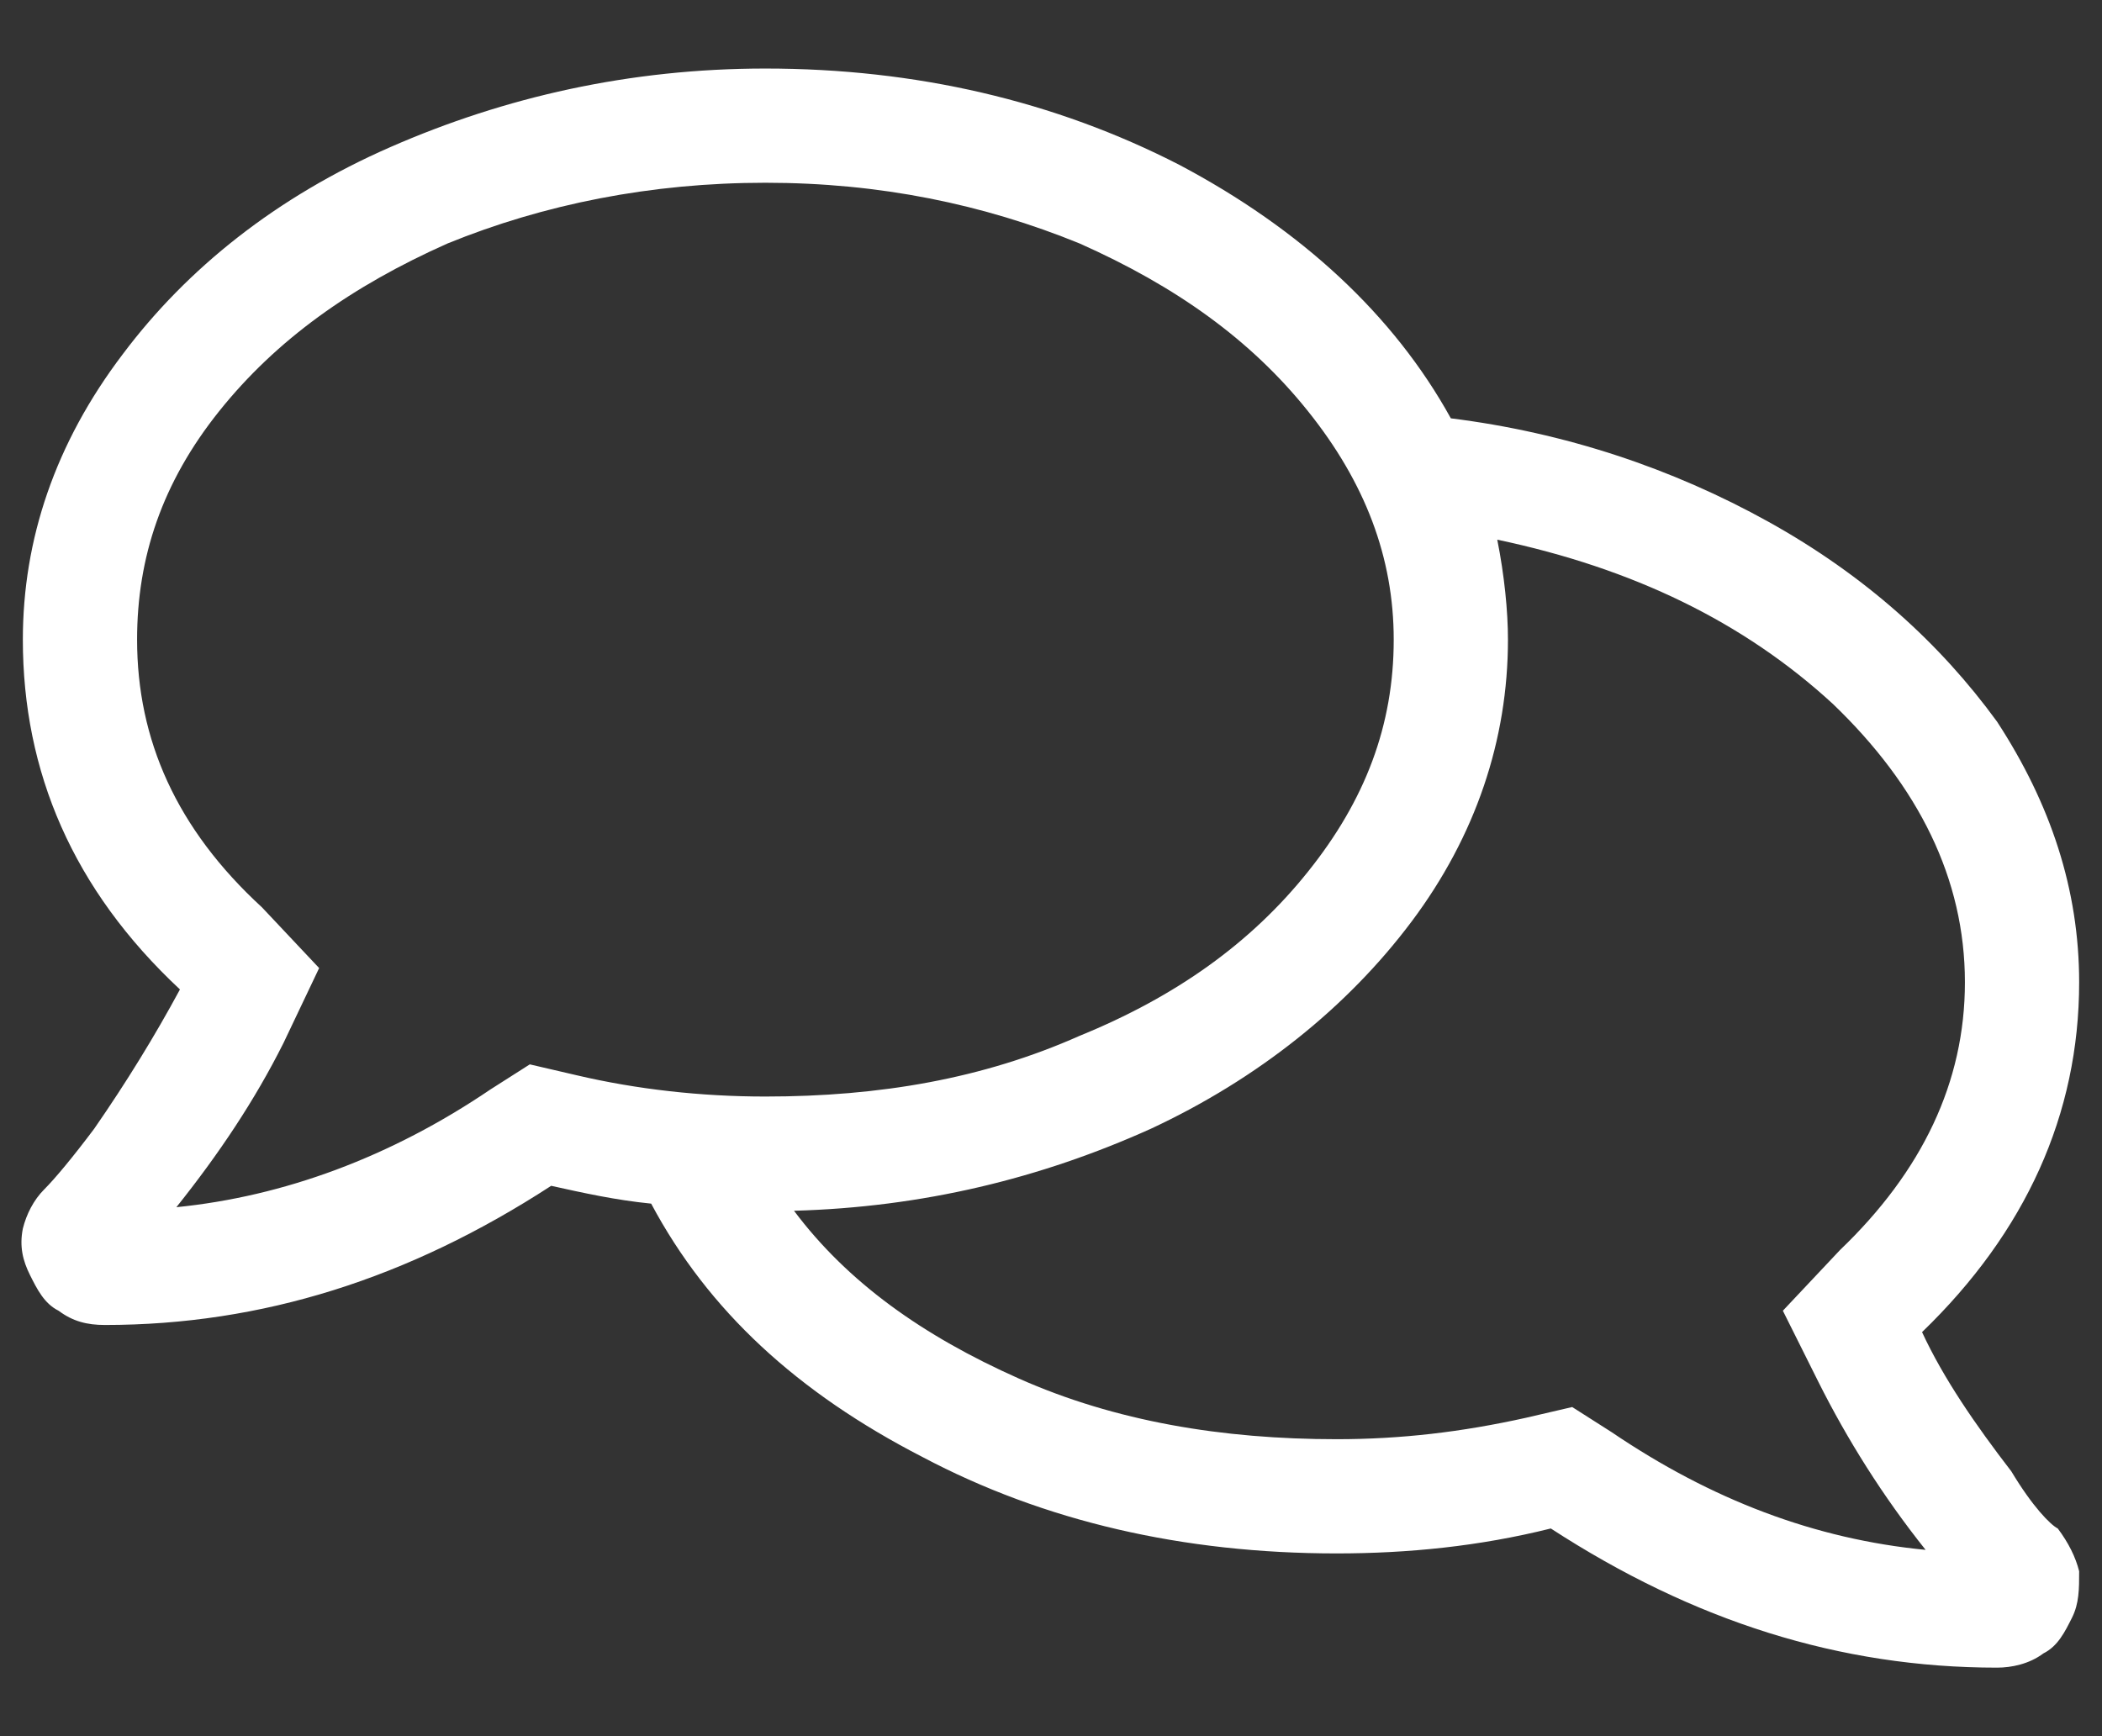 <svg width="23" height="19" viewBox="0 0 23 19" fill="none" xmlns="http://www.w3.org/2000/svg">
<rect x="0" y="0" width="23" height="19" fill="#333333" stroke="none"/>
<path d="M21.031 14.578C21.266 15.086 21.617 15.594 22.008 16.102C22.242 16.492 22.438 16.688 22.516 16.727C22.633 16.883 22.711 17.039 22.75 17.195C22.75 17.391 22.75 17.547 22.672 17.703C22.594 17.859 22.516 18.016 22.359 18.094C22.203 18.211 22.008 18.25 21.852 18.25C20.133 18.25 18.531 17.742 16.969 16.727C16.188 16.922 15.406 17 14.625 17C12.945 17 11.422 16.648 10.094 15.945C8.727 15.242 7.75 14.344 7.125 13.172C6.734 13.133 6.383 13.055 6.031 12.977C4.469 13.992 2.867 14.5 1.148 14.5C0.953 14.5 0.797 14.461 0.641 14.344C0.484 14.266 0.406 14.109 0.328 13.953C0.25 13.797 0.211 13.641 0.25 13.445C0.289 13.289 0.367 13.133 0.484 13.016C0.602 12.898 0.797 12.664 1.031 12.352C1.383 11.844 1.695 11.336 1.969 10.828C0.797 9.734 0.25 8.445 0.25 7C0.25 5.906 0.602 4.852 1.344 3.875C2.047 2.938 3.023 2.156 4.273 1.609C5.523 1.062 6.891 0.75 8.375 0.75C10.016 0.75 11.539 1.102 12.906 1.805C14.234 2.508 15.25 3.445 15.875 4.578C17.125 4.734 18.297 5.125 19.352 5.711C20.406 6.297 21.227 7.039 21.852 7.898C22.438 8.797 22.75 9.734 22.75 10.75C22.75 12.195 22.164 13.484 21.031 14.578ZM5.797 11.648L6.305 11.766C6.969 11.922 7.672 12 8.375 12C9.625 12 10.758 11.805 11.812 11.336C12.867 10.906 13.688 10.32 14.312 9.539C14.938 8.758 15.25 7.938 15.25 7C15.25 6.102 14.938 5.281 14.312 4.5C13.688 3.719 12.867 3.133 11.812 2.664C10.758 2.234 9.625 2 8.375 2C7.125 2 5.953 2.234 4.898 2.664C3.844 3.133 3.023 3.719 2.398 4.5C1.773 5.281 1.5 6.102 1.5 7C1.5 8.094 1.93 9.07 2.867 9.93L3.492 10.594L3.102 11.414C2.789 12.039 2.398 12.625 1.93 13.211C3.102 13.094 4.273 12.664 5.367 11.922L5.797 11.648ZM17.633 15.672C18.727 16.414 19.859 16.844 21.07 16.961C20.602 16.375 20.211 15.75 19.898 15.125L19.508 14.344L20.133 13.68C21.031 12.82 21.5 11.844 21.5 10.75C21.5 9.617 20.992 8.602 20.055 7.703C19.078 6.805 17.867 6.219 16.383 5.906C16.461 6.297 16.5 6.688 16.5 7C16.5 8.094 16.148 9.148 15.445 10.086C14.742 11.023 13.766 11.805 12.594 12.352C11.383 12.898 10.094 13.211 8.688 13.25C9.273 14.031 10.094 14.617 11.148 15.086C12.203 15.555 13.375 15.75 14.625 15.75C15.328 15.75 15.992 15.672 16.695 15.516L17.203 15.398L17.633 15.672ZM16.148 5.242H16.188H16.148Z" fill="white"/>
</svg>
